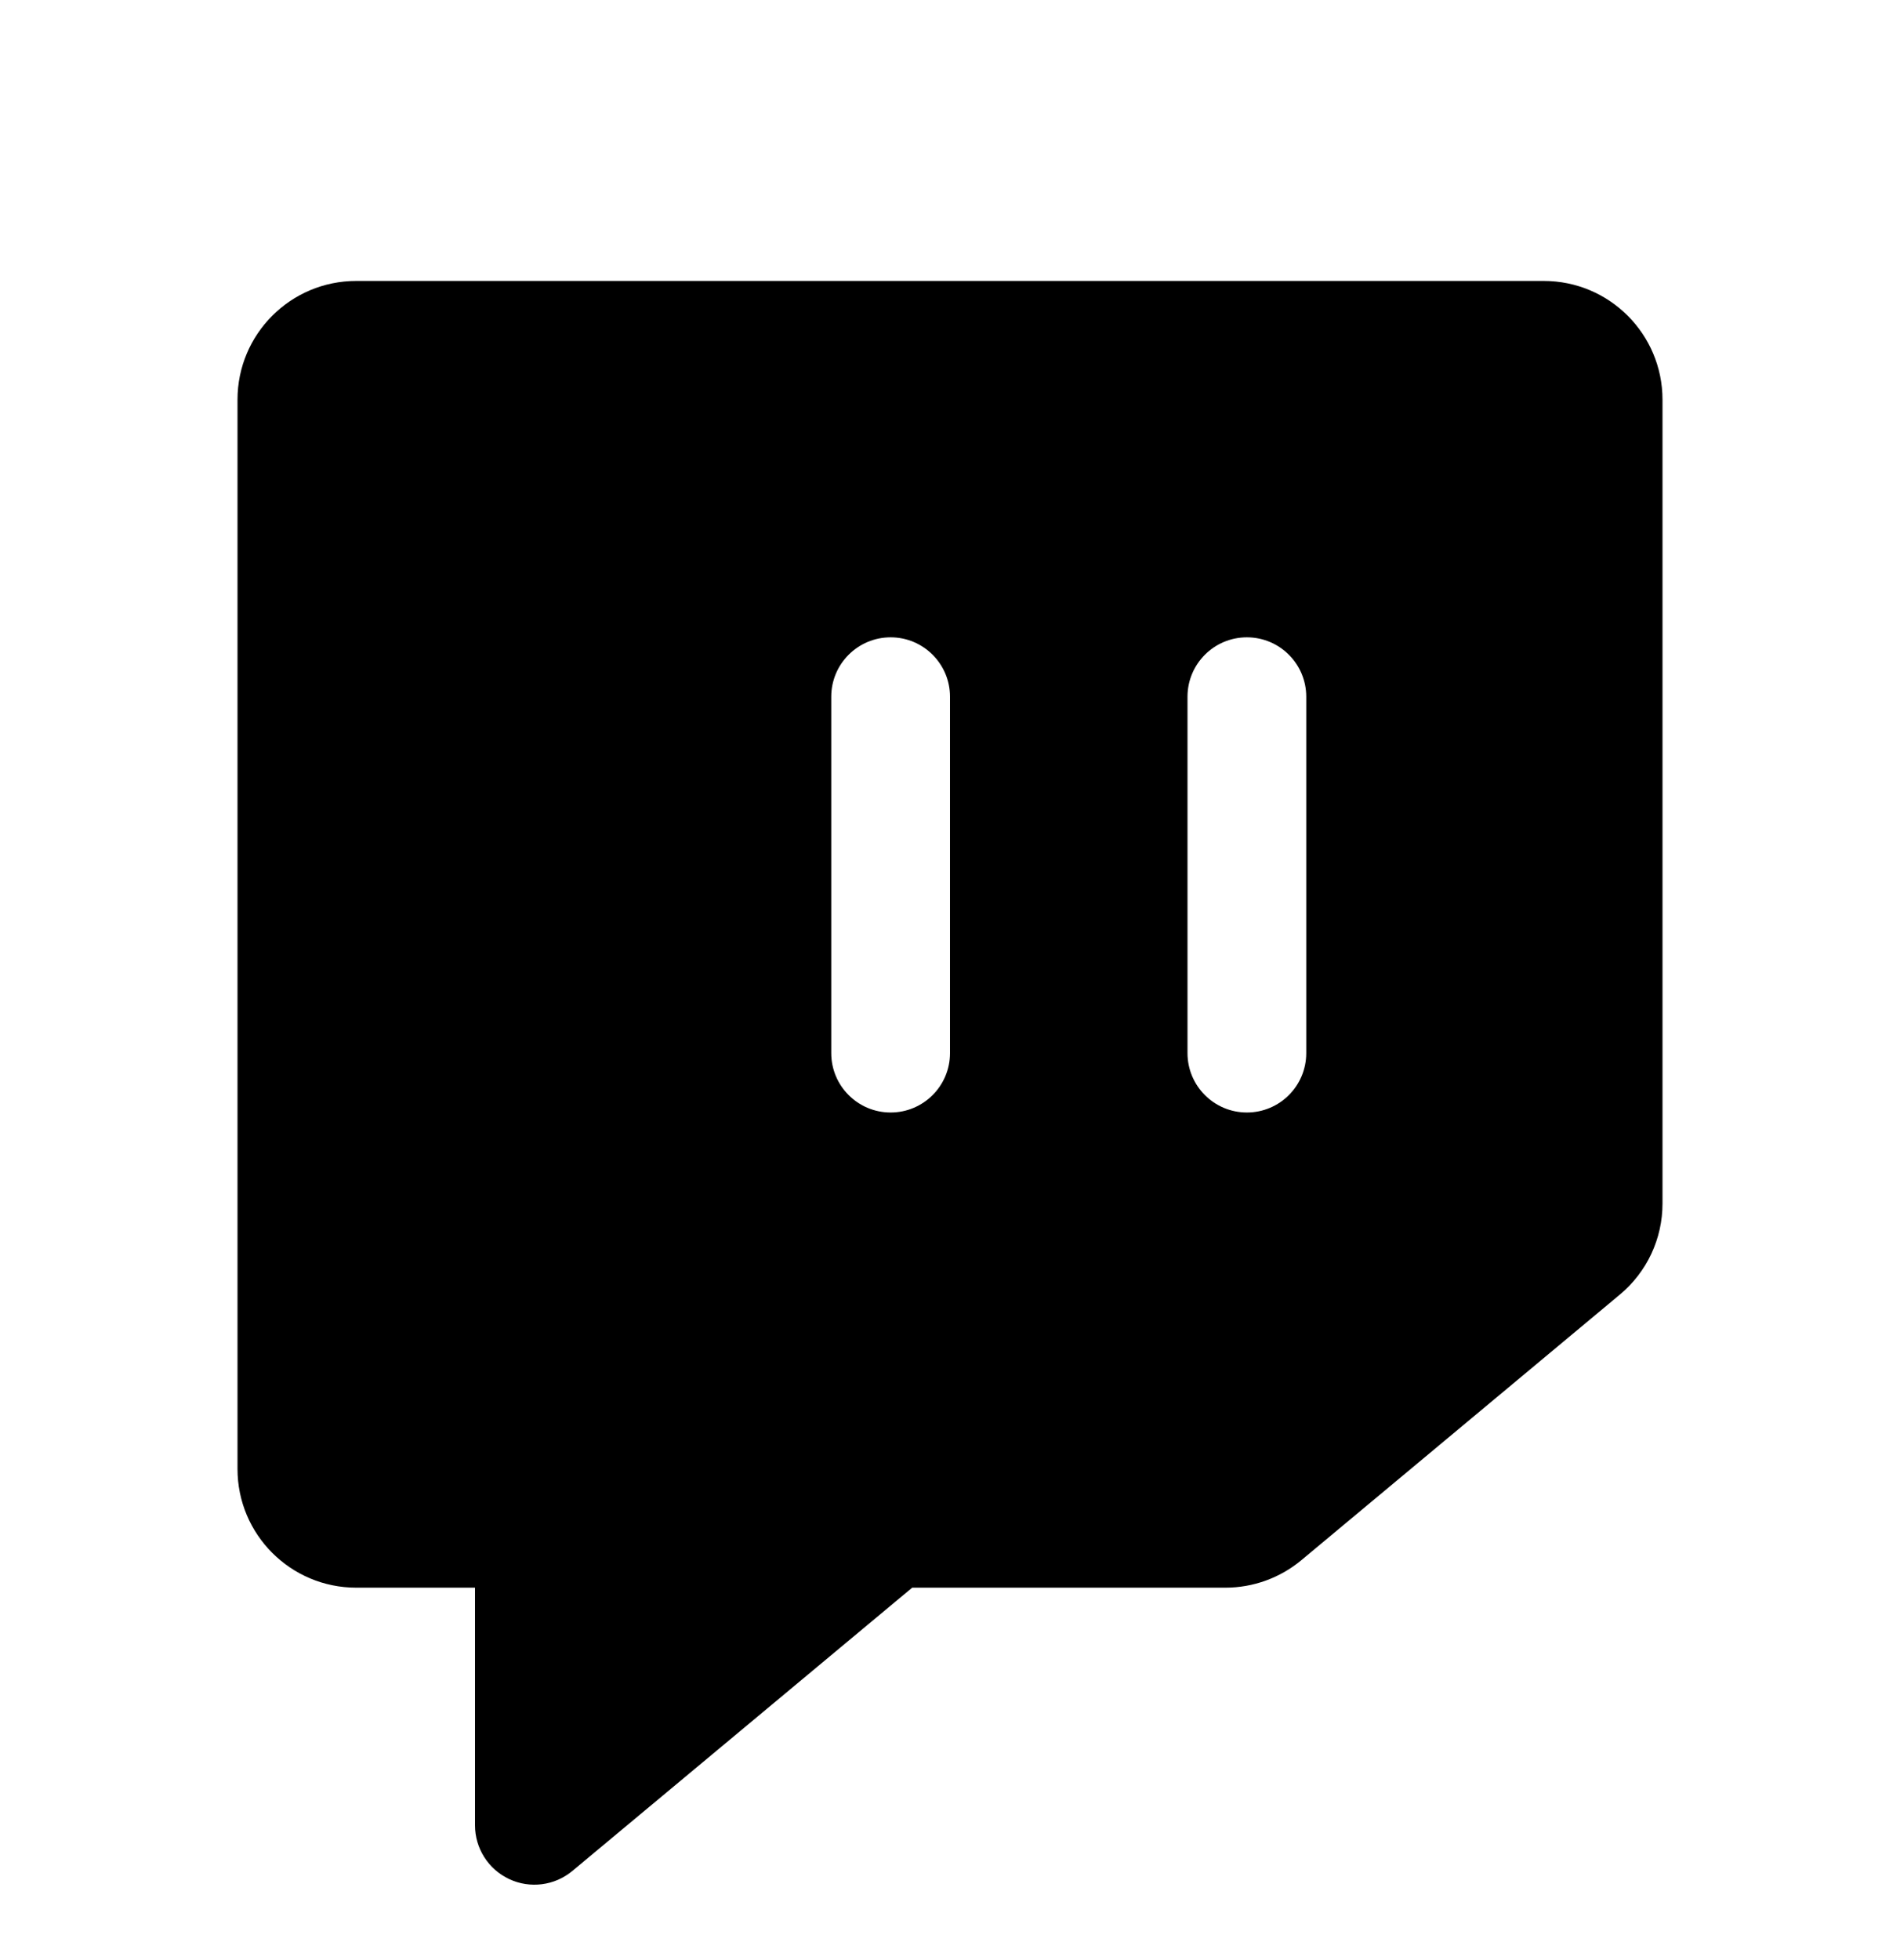 <svg width="32" height="33" viewBox="0 0 32 33" fill="none" xmlns="http://www.w3.org/2000/svg">
<path d="M26 4.73H6C4.895 4.73 4 5.625 4 6.73V24.73C4 25.835 4.895 26.73 6 26.73H8V30.73C8 31.118 8.224 31.471 8.576 31.636C8.927 31.801 9.342 31.747 9.64 31.499L15.363 26.73H20.638C21.106 26.73 21.559 26.566 21.919 26.266L27.28 21.797C27.737 21.418 28.001 20.855 28 20.261V6.73C28 5.625 27.105 4.73 26 4.73ZM16 17.73C16 18.282 15.552 18.73 15 18.73C14.448 18.73 14 18.282 14 17.73V11.73C14 11.178 14.448 10.73 15 10.73C15.552 10.73 16 11.178 16 11.73V17.73ZM22 17.73C22 18.282 21.552 18.73 21 18.73C20.448 18.73 20 18.282 20 17.73V11.73C20 11.178 20.448 10.73 21 10.73C21.552 10.73 22 11.178 22 11.73V17.73Z" fill="black"/>
</svg>
